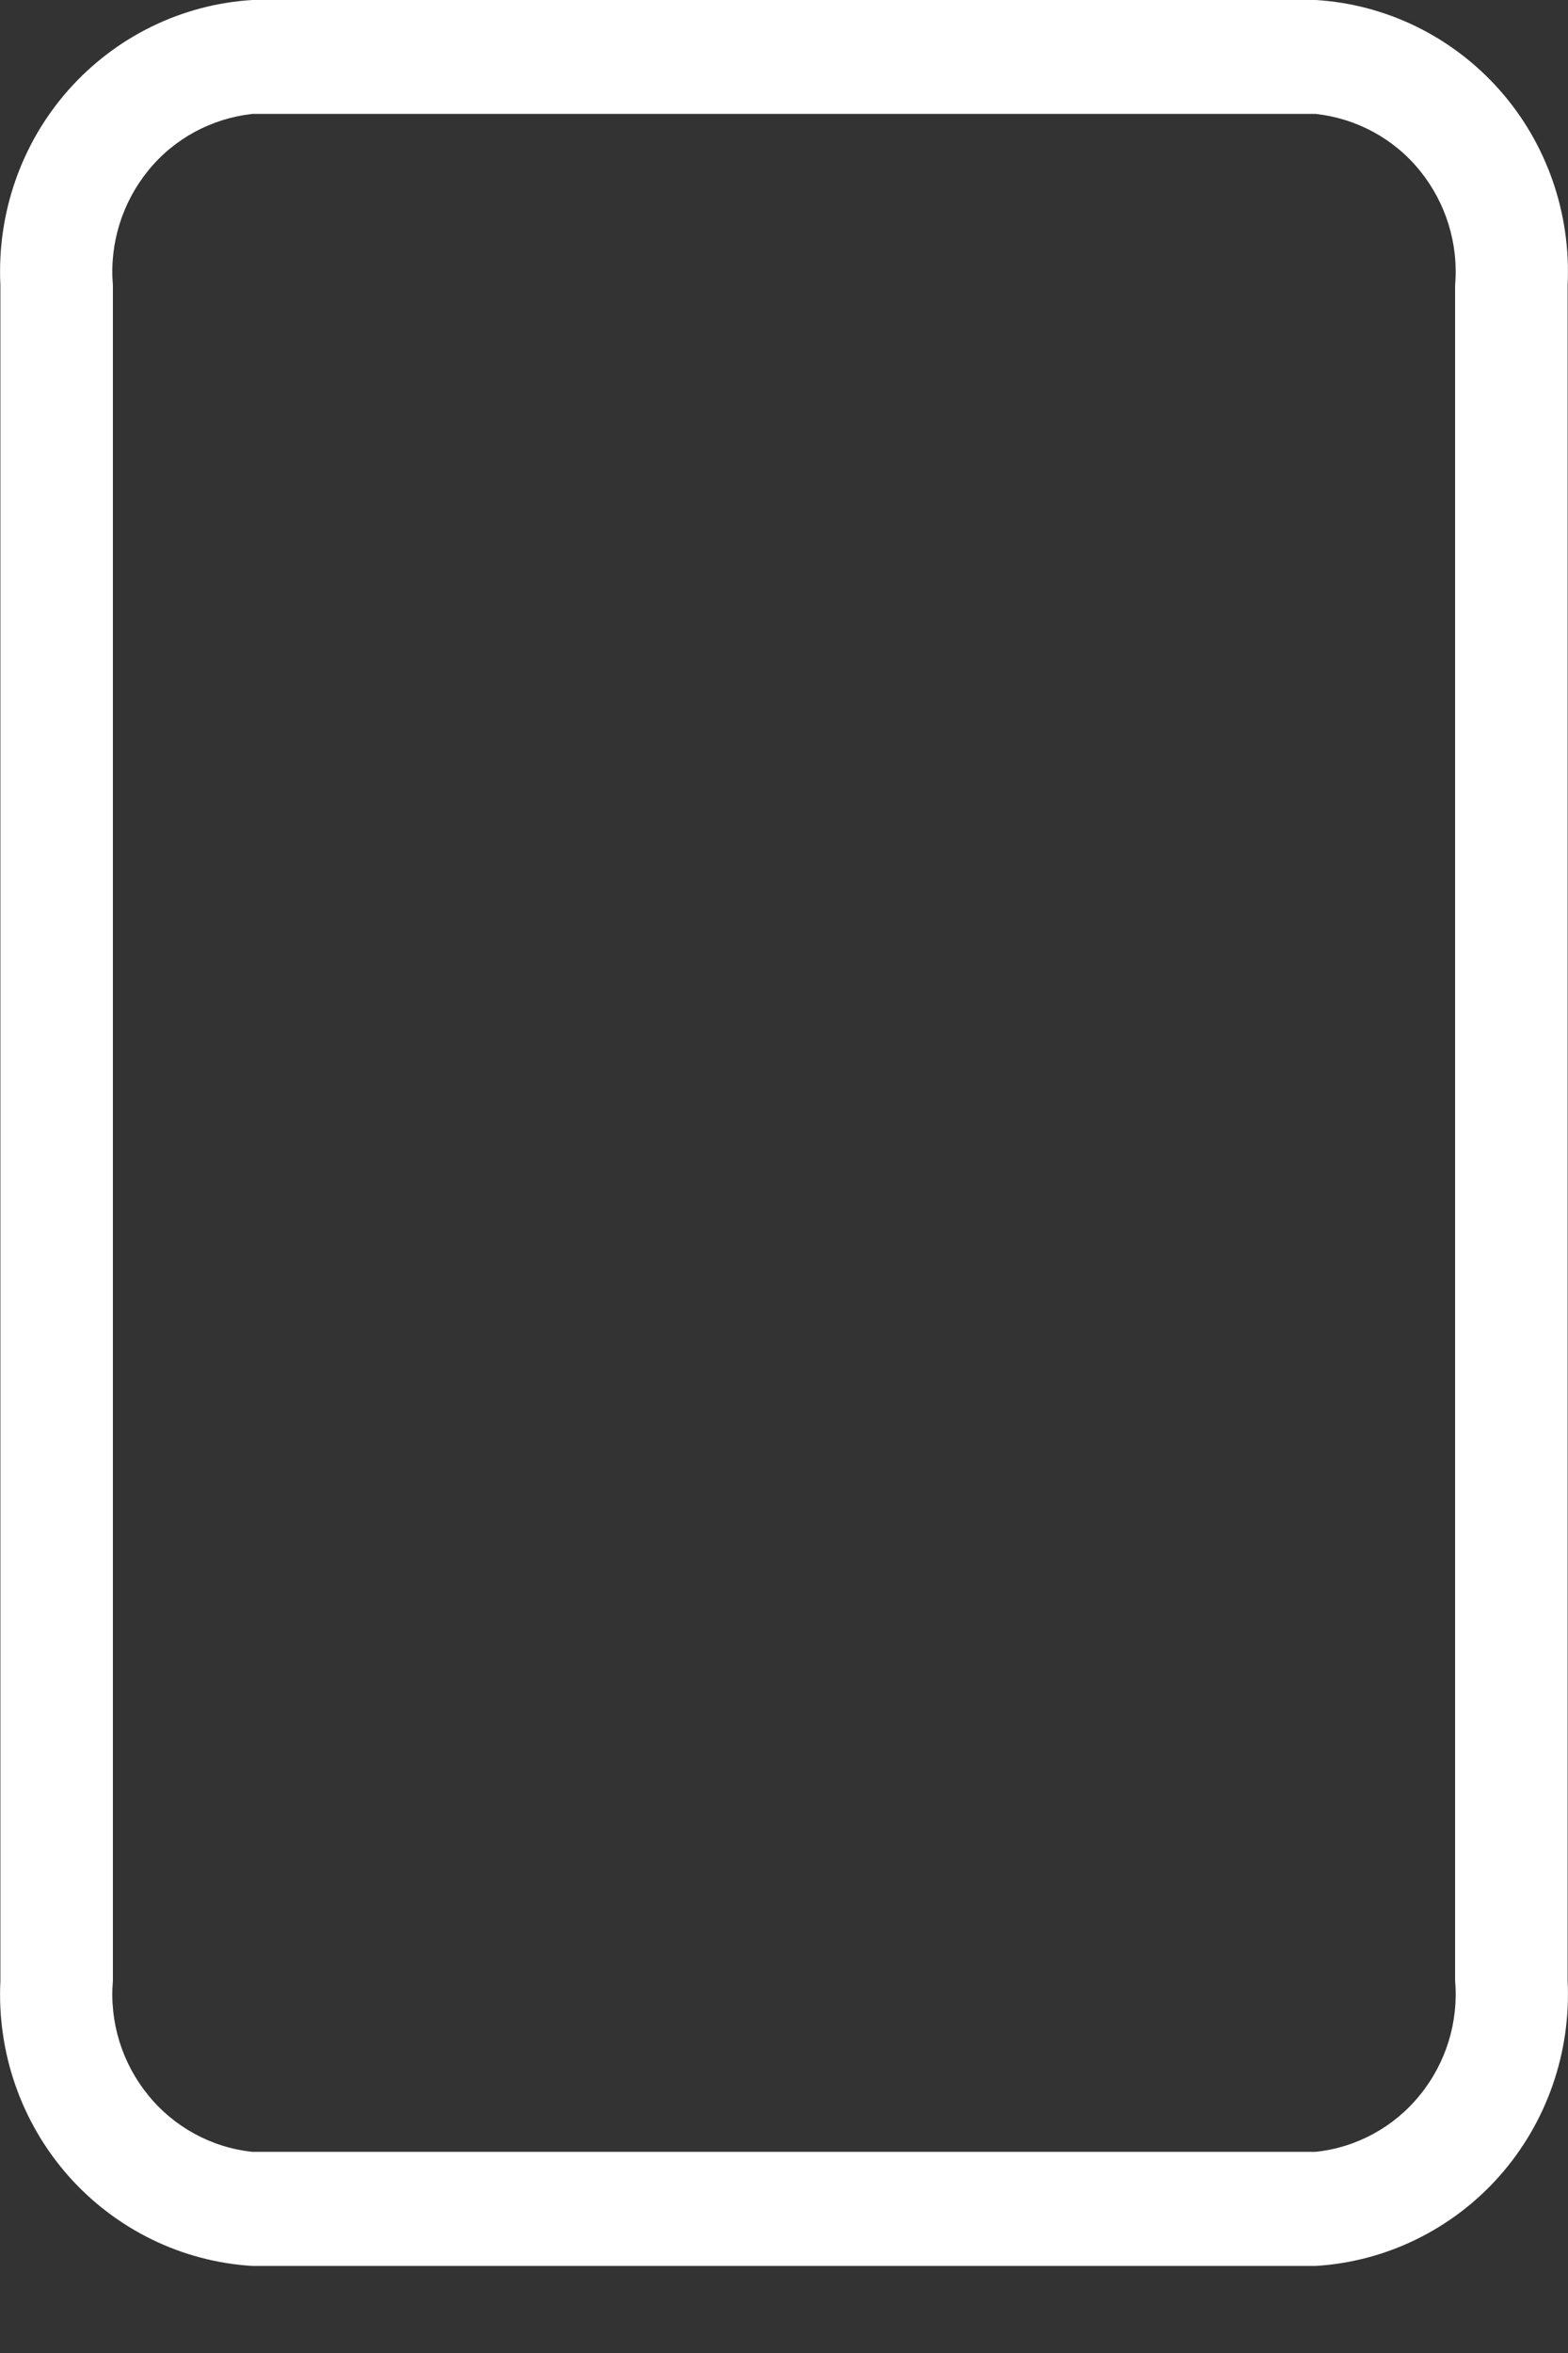 <svg width="8" height="12" viewBox="0 0 8 12" fill="none" xmlns="http://www.w3.org/2000/svg">
<rect x="0" y="0" width="8" height="12" fill="#333333" stroke="none"/>
<path d="M6.713 11.556H1.287C0.927 11.534 0.59 11.369 0.349 11.097C0.108 10.824 -0.016 10.467 0.002 10.102V1.454C-0.016 1.089 0.108 0.731 0.349 0.459C0.59 0.187 0.927 0.022 1.287 0H6.713C7.073 0.022 7.41 0.187 7.651 0.459C7.892 0.731 8.016 1.089 7.998 1.454V10.102C8.016 10.467 7.892 10.824 7.651 11.097C7.41 11.369 7.073 11.534 6.713 11.556ZM1.287 0.581C1.079 0.604 0.888 0.707 0.756 0.87C0.623 1.034 0.558 1.243 0.576 1.454V10.102C0.558 10.313 0.623 10.522 0.756 10.685C0.888 10.848 1.079 10.952 1.287 10.974H6.713C6.921 10.952 7.112 10.848 7.244 10.685C7.377 10.522 7.442 10.313 7.424 10.102V1.454C7.442 1.243 7.377 1.034 7.244 0.87C7.112 0.707 6.921 0.604 6.713 0.581H1.287Z" fill="white"/>
</svg>
